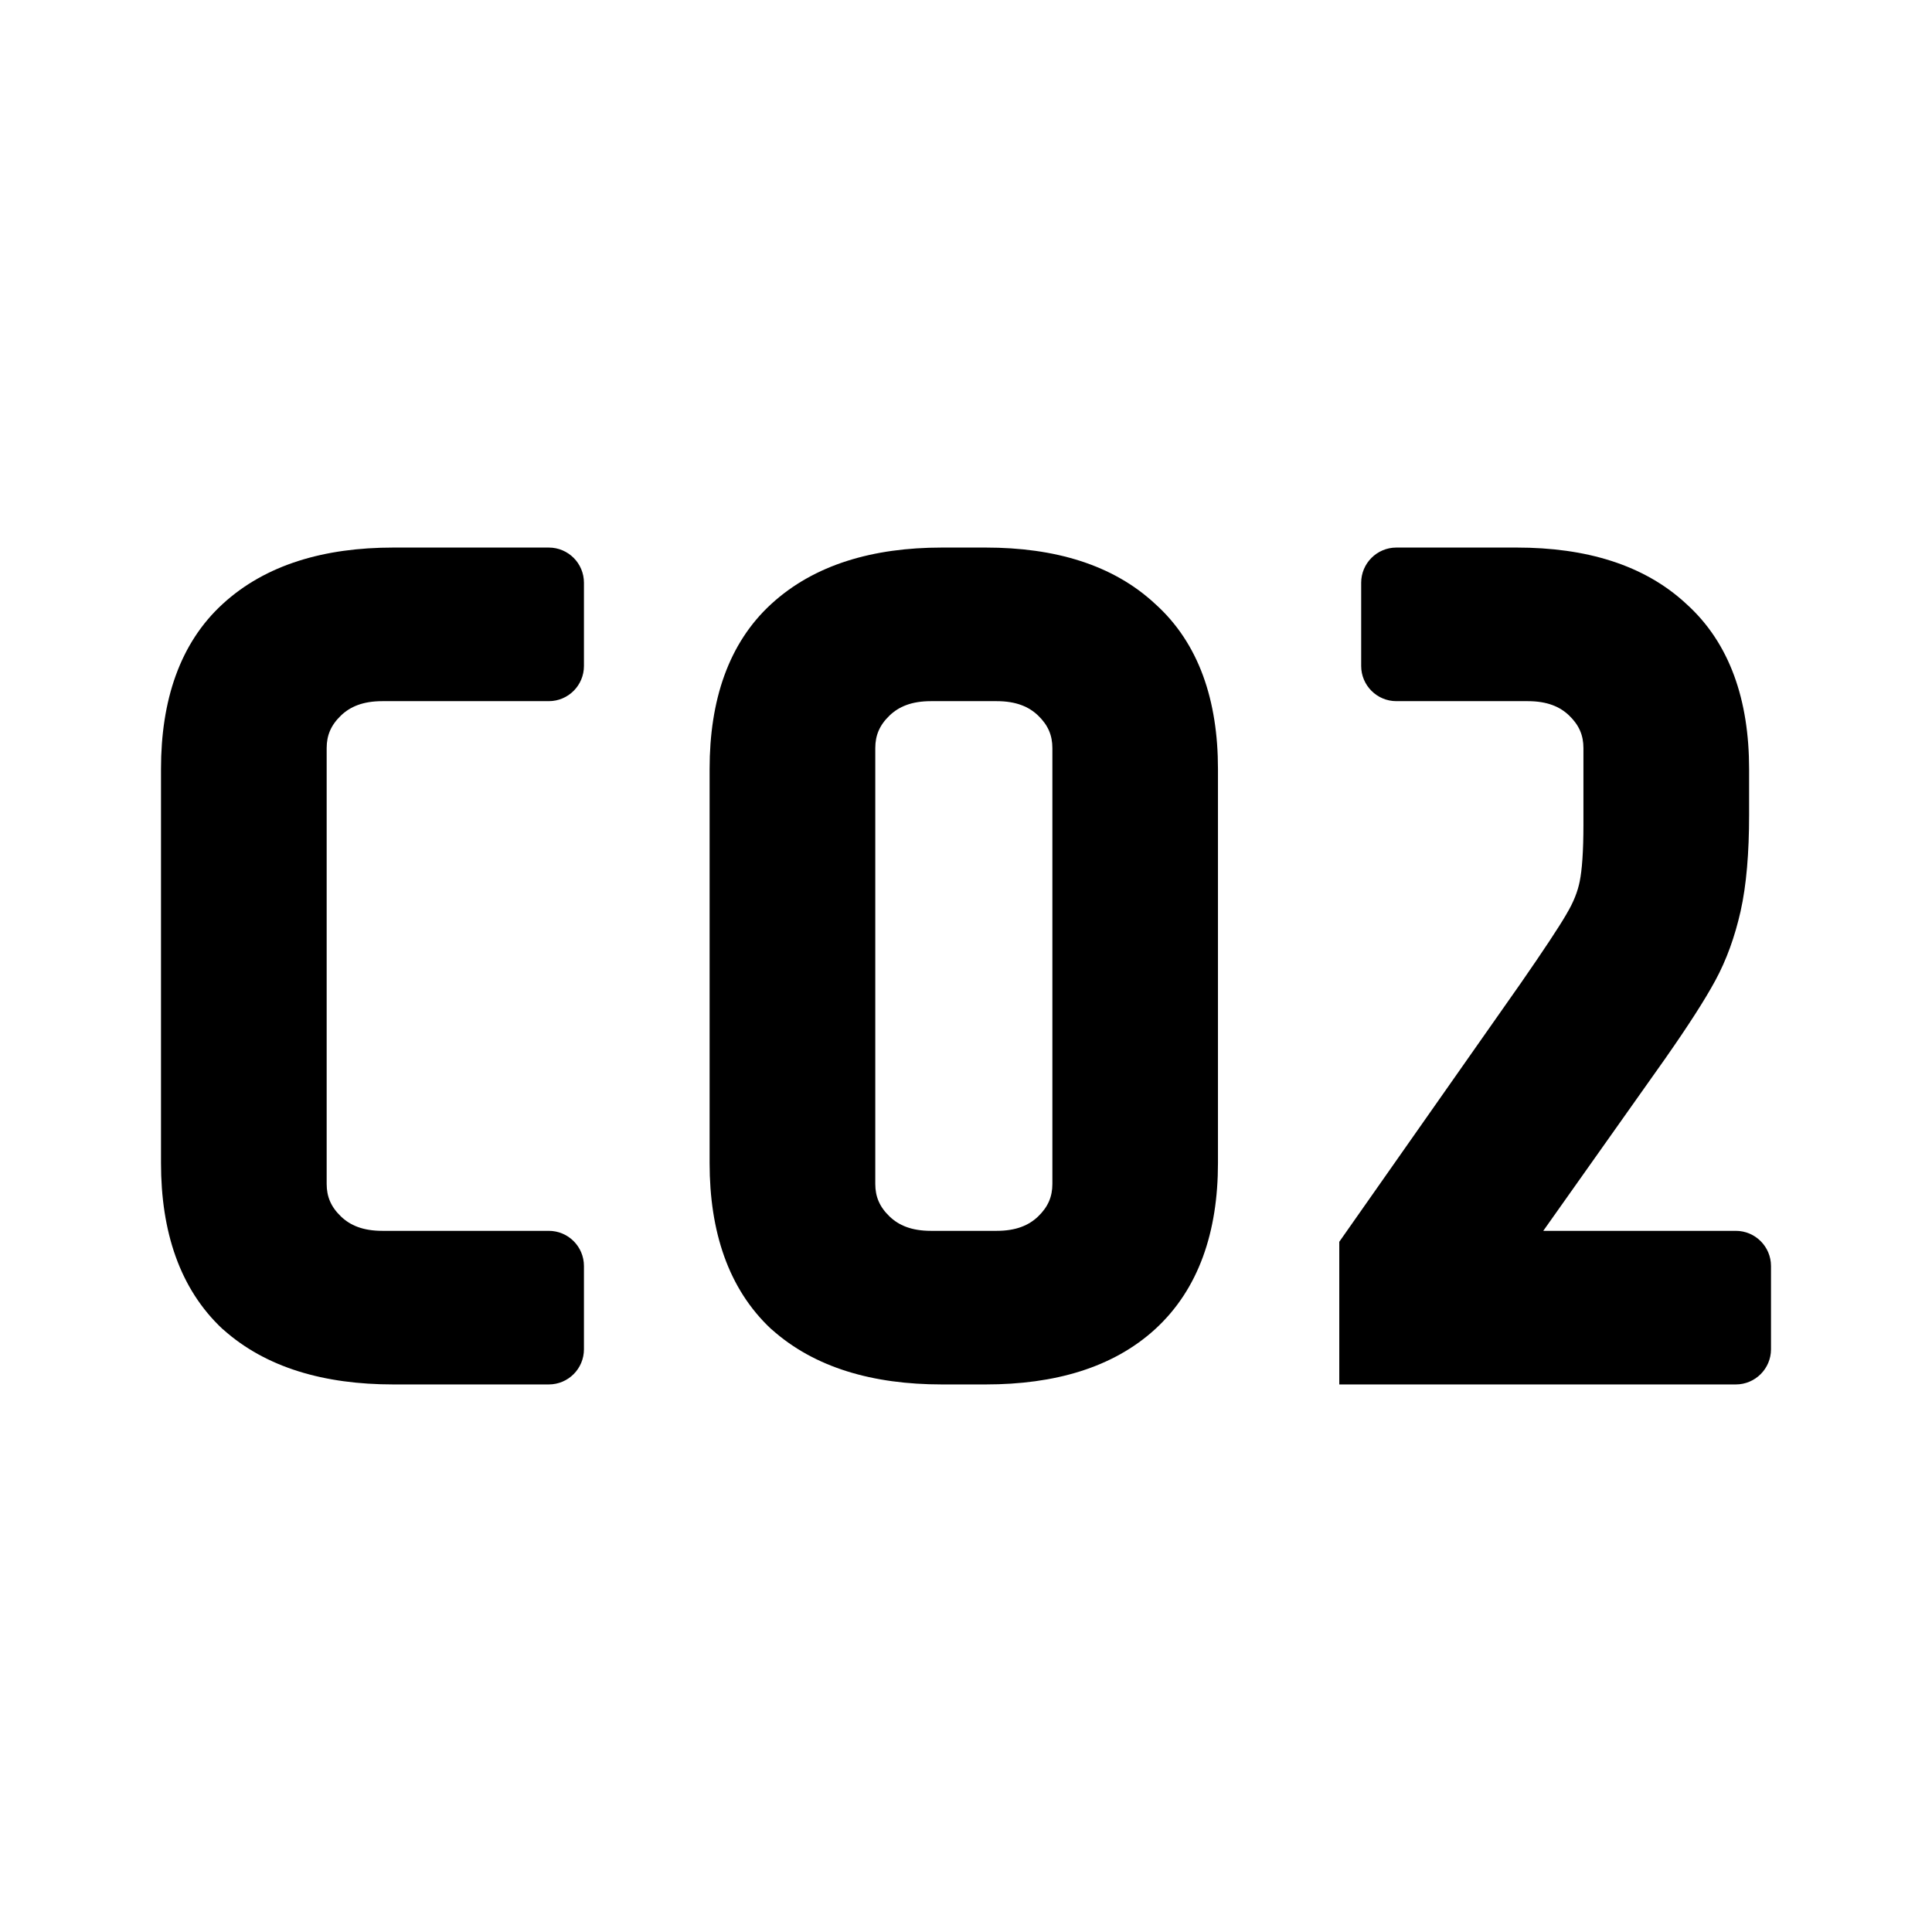 <svg width="24" height="24" viewBox="0 0 24 24" fill="none" xmlns="http://www.w3.org/2000/svg">
<path fill-rule="evenodd" clip-rule="evenodd" d="M4.886 6.802C4.028 6.802 3.3 7.014 2.768 7.501C2.231 7.992 2 8.705 2 9.552V14.448C2 15.296 2.231 16.01 2.764 16.509L2.772 16.515C3.304 16.991 4.03 17.198 4.886 17.198H6.817C7.059 17.198 7.254 17.002 7.254 16.761V15.727C7.254 15.486 7.059 15.29 6.817 15.29H4.75C4.507 15.29 4.35 15.221 4.236 15.112C4.111 14.992 4.058 14.865 4.058 14.707V9.293C4.058 9.135 4.111 9.008 4.236 8.888C4.35 8.779 4.507 8.71 4.75 8.71H6.817C7.059 8.71 7.254 8.514 7.254 8.273V7.239C7.254 6.998 7.059 6.802 6.817 6.802H4.886ZM11.701 6.802C10.843 6.802 10.116 7.014 9.583 7.501C9.046 7.992 8.815 8.705 8.815 9.552V14.448C8.815 15.296 9.046 16.01 9.579 16.509L9.587 16.515C10.119 16.991 10.845 17.198 11.701 17.198H12.245C13.099 17.198 13.824 16.991 14.349 16.512C14.893 16.014 15.13 15.299 15.13 14.448V9.552C15.13 8.704 14.895 7.991 14.349 7.501C13.824 7.013 13.1 6.802 12.245 6.802H11.701ZM17.346 6.802C17.105 6.802 16.909 6.998 16.909 7.239V8.273C16.909 8.514 17.105 8.71 17.346 8.71H18.978C19.221 8.71 19.378 8.779 19.492 8.888C19.617 9.008 19.67 9.135 19.67 9.293V10.245C19.67 10.581 19.652 10.81 19.624 10.948C19.599 11.074 19.547 11.209 19.46 11.353L19.459 11.356L19.457 11.359C19.367 11.514 19.182 11.795 18.892 12.213L16.637 15.426V17.198H21.563C21.804 17.198 22 17.002 22 16.761V15.727C22 15.486 21.804 15.29 21.563 15.29H19.171L20.696 13.136L20.697 13.134C20.972 12.741 21.178 12.421 21.308 12.181C21.448 11.923 21.551 11.635 21.622 11.321C21.695 10.996 21.728 10.592 21.728 10.123V9.552C21.728 8.704 21.492 7.991 20.947 7.501C20.422 7.013 19.697 6.802 18.842 6.802H17.346ZM11.051 8.888C11.165 8.779 11.322 8.71 11.565 8.71H12.381C12.623 8.71 12.781 8.779 12.895 8.888C13.02 9.008 13.073 9.135 13.073 9.293V14.707C13.073 14.865 13.02 14.992 12.895 15.112C12.781 15.221 12.623 15.29 12.381 15.29H11.565C11.322 15.29 11.165 15.221 11.051 15.112C10.926 14.992 10.873 14.865 10.873 14.707V9.293C10.873 9.135 10.926 9.008 11.051 8.888Z" fill="black"/>
</svg>
